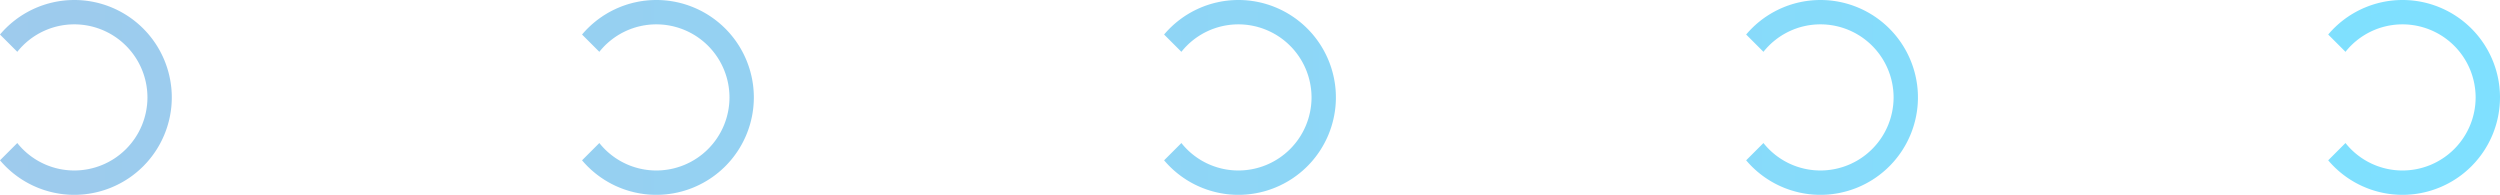 <svg xmlns="http://www.w3.org/2000/svg" xmlns:xlink="http://www.w3.org/1999/xlink" viewBox="-13324.545 4716 1026.545 80">
  <defs>
    <style>
      .cls-1 {
        opacity: 0.5;
        fill: url(#linear-gradient);
      }
    </style>
    <linearGradient id="linear-gradient" x1="0.945" y1="1" x2="0" y2="1" gradientUnits="objectBoundingBox">
      <stop offset="0" stop-color="#00c2ff"/>
      <stop offset="1" stop-color="#3e97db"/>
    </linearGradient>
  </defs>
  <path id="Union_2" data-name="Union 2" class="cls-1" d="M-3257-3729.171l7.1-7.1a29.873,29.873,0,0,0,23.44,11.275,30.033,30.033,0,0,0,30-30,30.034,30.034,0,0,0-30-30,29.871,29.871,0,0,0-23.44,11.275l-7.1-7.1A39.948,39.948,0,0,1-3226.456-3795a40.045,40.045,0,0,1,40,40,40.046,40.046,0,0,1-40,40A39.951,39.951,0,0,1-3257-3729.171Zm-239,0,7.1-7.1A29.872,29.872,0,0,0-3465.457-3725a30.033,30.033,0,0,0,30-30,30.034,30.034,0,0,0-30-30,29.869,29.869,0,0,0-23.439,11.275l-7.1-7.1A39.948,39.948,0,0,1-3465.457-3795a40.046,40.046,0,0,1,40,40,40.046,40.046,0,0,1-40,40A39.948,39.948,0,0,1-3496-3729.171Zm-239,0,7.1-7.1a29.874,29.874,0,0,0,23.44,11.275,30.033,30.033,0,0,0,30-30,30.034,30.034,0,0,0-30-30,29.873,29.873,0,0,0-23.44,11.275l-7.1-7.1A39.948,39.948,0,0,1-3704.456-3795a40.045,40.045,0,0,1,40,40,40.045,40.045,0,0,1-40,40A39.946,39.946,0,0,1-3735-3729.171Zm-239,0,7.1-7.1a29.874,29.874,0,0,0,23.44,11.275,30.033,30.033,0,0,0,30-30,30.034,30.034,0,0,0-30-30,29.871,29.871,0,0,0-23.44,11.275l-7.1-7.1A39.949,39.949,0,0,1-3943.456-3795a40.046,40.046,0,0,1,40,40,40.046,40.046,0,0,1-40,40A39.951,39.951,0,0,1-3974-3729.171Zm-239,0,7.1-7.1A29.87,29.87,0,0,0-4182.457-3725a30.033,30.033,0,0,0,30-30,30.034,30.034,0,0,0-30-30,29.869,29.869,0,0,0-23.438,11.275l-7.105-7.1A39.95,39.95,0,0,1-4182.457-3795a40.046,40.046,0,0,1,40,40,40.046,40.046,0,0,1-40,40A39.946,39.946,0,0,1-4213-3729.171Z" transform="translate(-9111.545 8511)"/>
</svg>
